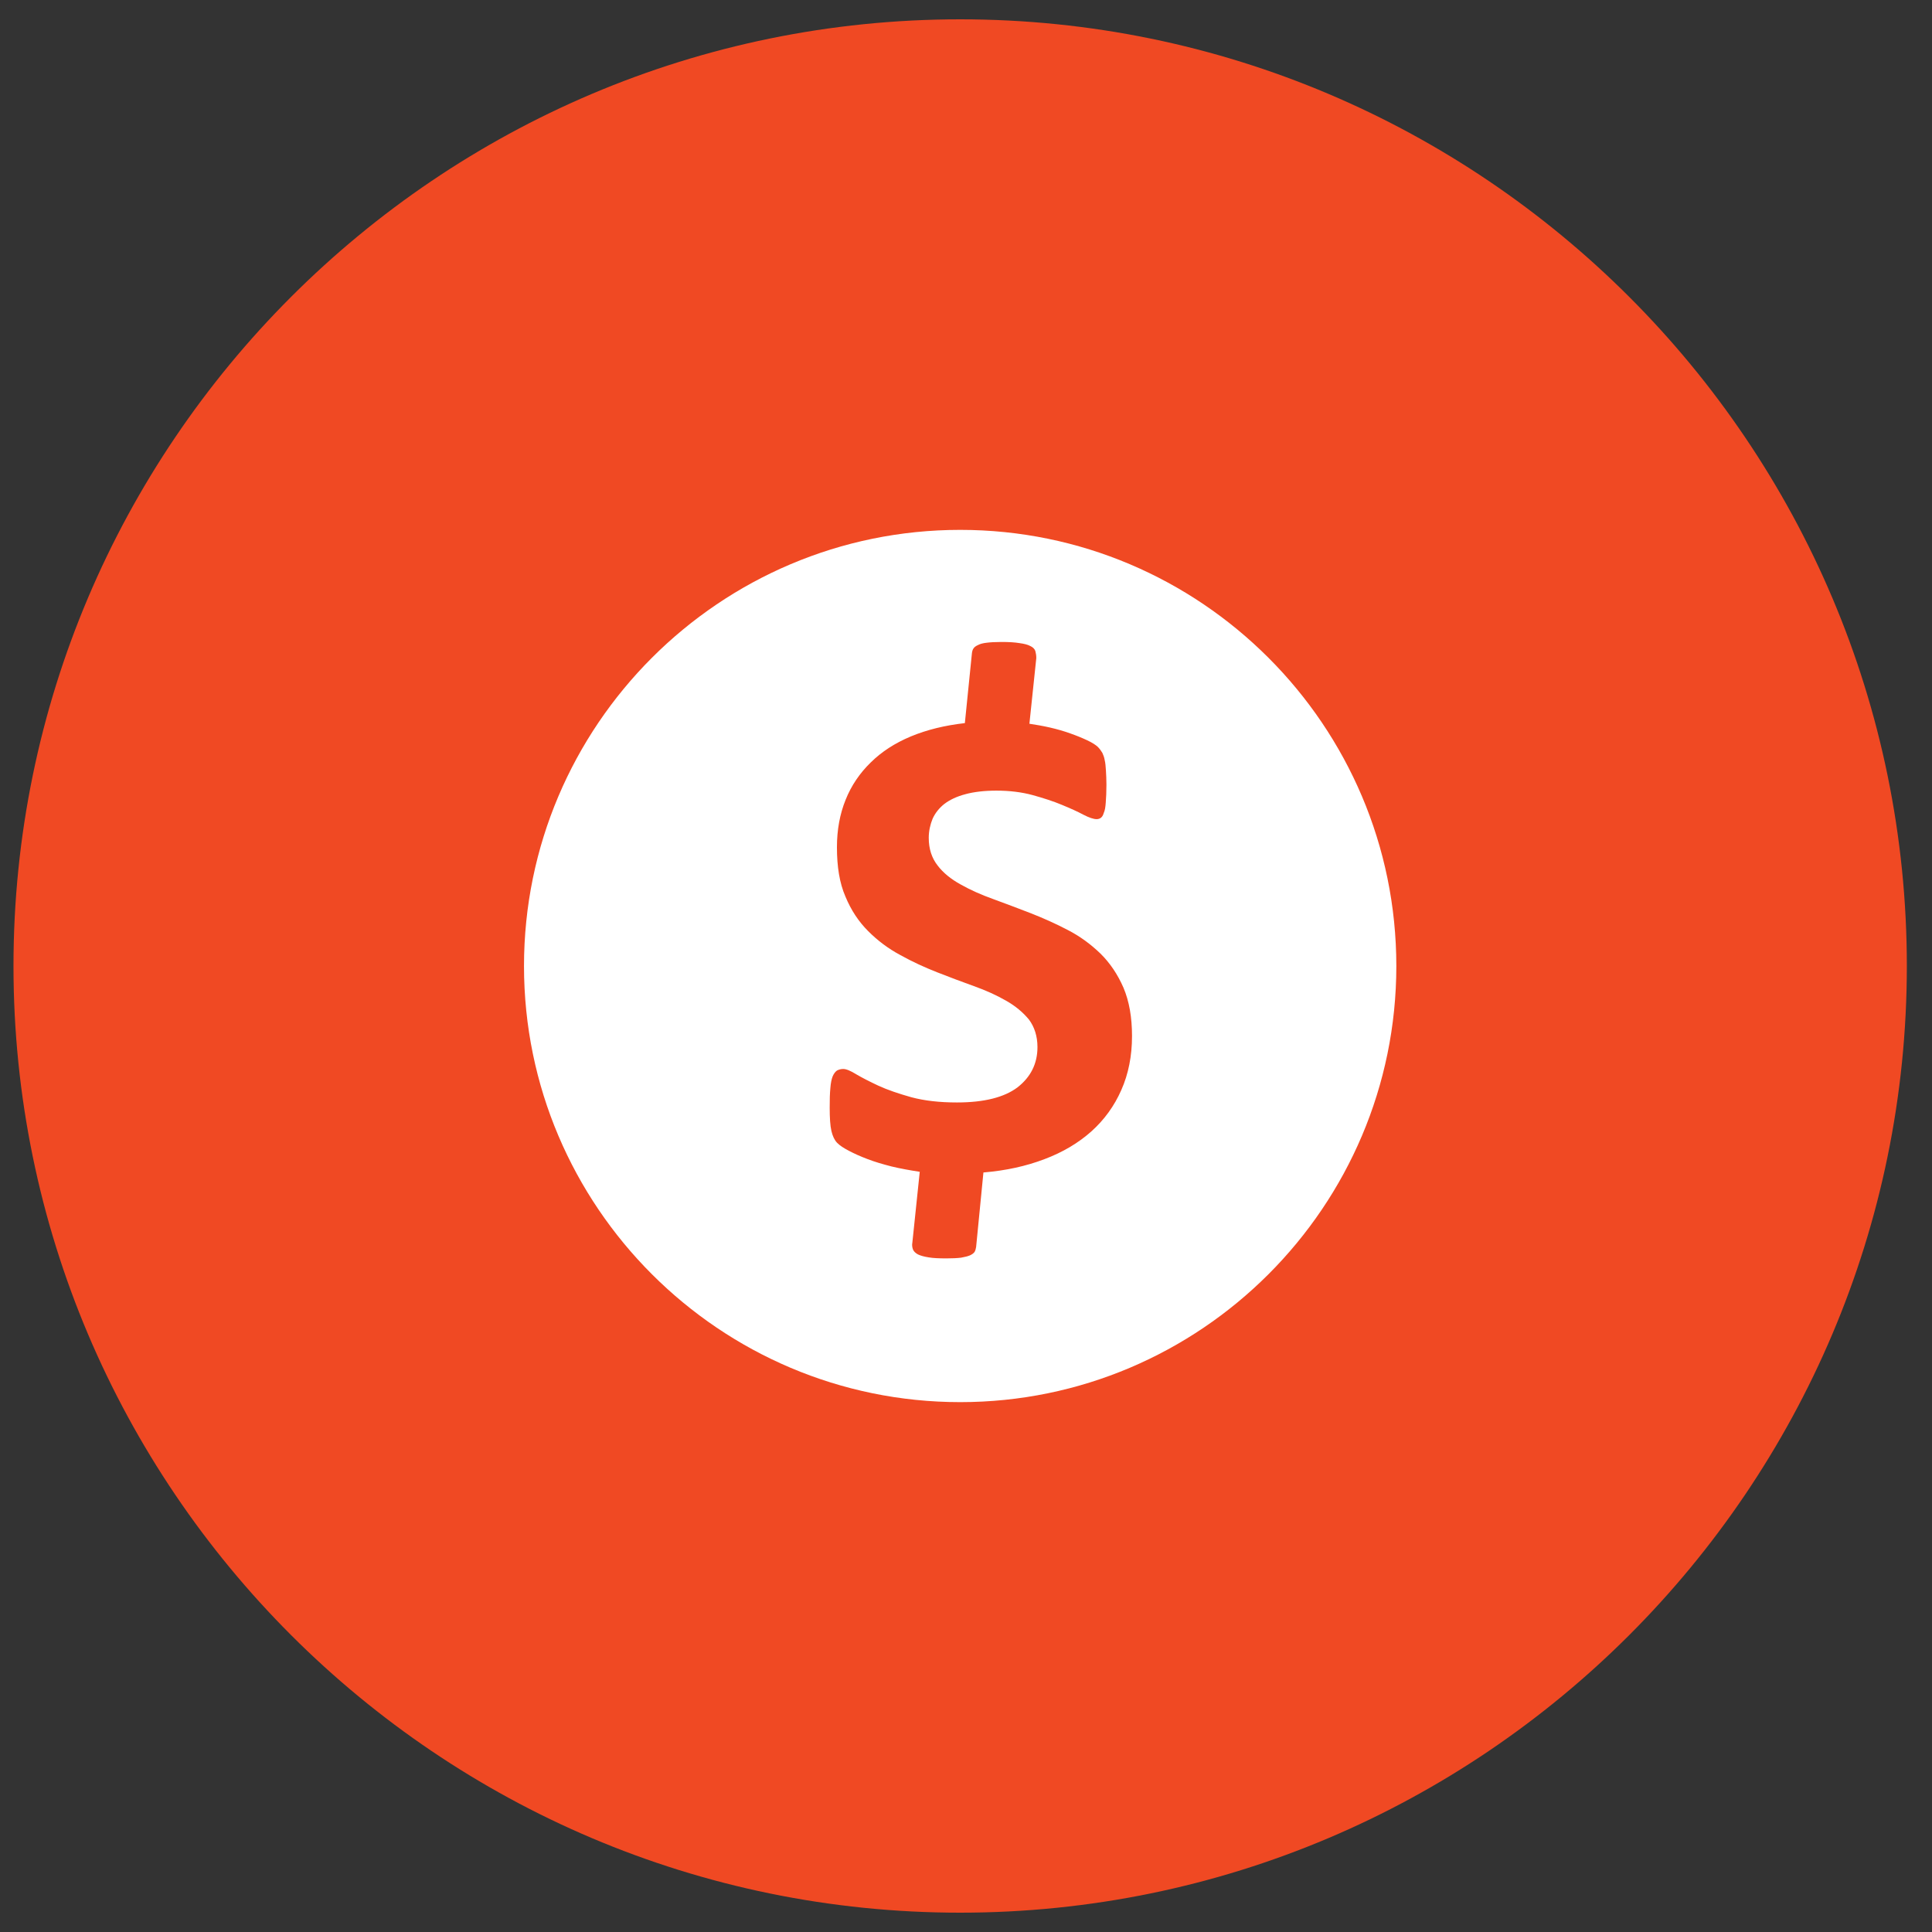 <?xml version="1.0" encoding="utf-8"?>
<!-- Generator: Adobe Illustrator 16.0.0, SVG Export Plug-In . SVG Version: 6.00 Build 0)  -->
<!DOCTYPE svg PUBLIC "-//W3C//DTD SVG 1.1//EN" "http://www.w3.org/Graphics/SVG/1.1/DTD/svg11.dtd">
<svg version="1.1" id="Layer_1" xmlns="http://www.w3.org/2000/svg" xmlns:xlink="http://www.w3.org/1999/xlink" x="0px" y="0px"
	 width="100px" height="100px" viewBox="0 0 100 100" enable-background="new 0 0 100 100" xml:space="preserve">
<rect x="0" y="0" width="100" height="100" fill="#333333" stroke="none"/>
<g>
	<path fill="#F04923" d="M49.698,99c-27.019,0-49-21.982-49-49c0-27.019,21.981-49,49-49s49,21.981,49,49
		C98.698,77.018,76.717,99,49.698,99z"/>
</g>
<path fill="#FFFFFF" d="M49.701,72.574c12.445,0,22.573-10.125,22.573-22.571c0-12.452-10.128-22.577-22.573-22.577
	S27.122,37.551,27.122,50.003C27.122,62.449,37.256,72.574,49.701,72.574z M42.979,56.324c0.019-0.264,0.063-0.475,0.121-0.617
	c0.064-0.146,0.141-0.24,0.223-0.297c0.094-0.049,0.199-0.08,0.325-0.08c0.149,0,0.378,0.092,0.674,0.277
	c0.302,0.178,0.688,0.375,1.151,0.592c0.472,0.217,1.046,0.41,1.699,0.594c0.674,0.18,1.459,0.27,2.361,0.27
	c1.406,0,2.446-0.264,3.135-0.783c0.674-0.527,1.031-1.215,1.031-2.084c0-0.572-0.161-1.047-0.439-1.422
	c-0.305-0.369-0.691-0.699-1.187-0.979c-0.501-0.287-1.046-0.533-1.67-0.756c-0.612-0.219-1.254-0.462-1.898-0.714
	c-0.647-0.255-1.283-0.545-1.898-0.888c-0.622-0.331-1.177-0.747-1.67-1.242c-0.495-0.494-0.888-1.087-1.178-1.79
	c-0.305-0.7-0.439-1.552-0.439-2.546c0-0.904,0.149-1.72,0.448-2.459c0.293-0.738,0.738-1.389,1.304-1.938
	c0.56-0.554,1.254-1.002,2.074-1.345c0.826-0.343,1.755-0.571,2.795-0.689l0.366-3.621c0.012-0.098,0.038-0.186,0.082-0.245
	c0.041-0.063,0.114-0.123,0.237-0.177c0.105-0.058,0.261-0.098,0.457-0.119c0.185-0.023,0.439-0.038,0.755-0.038
	c0.376,0,0.684,0.018,0.93,0.059c0.24,0.032,0.434,0.081,0.563,0.152c0.132,0.06,0.223,0.152,0.258,0.258
	c0.029,0.11,0.05,0.224,0.05,0.363l-0.357,3.401c0.334,0.05,0.691,0.111,1.061,0.195c0.372,0.086,0.724,0.186,1.055,0.306
	c0.317,0.111,0.606,0.229,0.872,0.354c0.265,0.123,0.446,0.243,0.553,0.343c0.099,0.1,0.175,0.21,0.236,0.311
	c0.044,0.1,0.097,0.224,0.12,0.374c0.038,0.147,0.05,0.332,0.064,0.543c0.012,0.211,0.026,0.448,0.026,0.724
	c0,0.376-0.015,0.677-0.035,0.929c-0.016,0.237-0.044,0.414-0.105,0.542c-0.032,0.126-0.094,0.211-0.158,0.255
	c-0.059,0.041-0.132,0.062-0.208,0.062c-0.161,0-0.396-0.079-0.688-0.231c-0.299-0.16-0.665-0.325-1.107-0.507
	c-0.439-0.185-0.949-0.349-1.518-0.507c-0.571-0.155-1.198-0.231-1.875-0.231c-0.624,0-1.169,0.064-1.608,0.185
	c-0.445,0.117-0.8,0.287-1.081,0.498c-0.272,0.214-0.483,0.478-0.615,0.773c-0.123,0.302-0.199,0.633-0.199,0.99
	c0,0.565,0.155,1.04,0.457,1.427c0.29,0.384,0.7,0.712,1.195,0.984c0.498,0.281,1.063,0.534,1.693,0.759
	c0.633,0.231,1.266,0.472,1.925,0.725c0.653,0.256,1.304,0.545,1.937,0.878c0.624,0.322,1.187,0.738,1.685,1.219
	c0.492,0.487,0.888,1.075,1.187,1.763c0.296,0.701,0.442,1.527,0.442,2.502c0,1.029-0.185,1.963-0.554,2.793
	c-0.36,0.822-0.882,1.543-1.547,2.139c-0.677,0.605-1.486,1.084-2.435,1.441c-0.95,0.363-2.004,0.592-3.155,0.688l-0.378,3.855
	c-0.012,0.092-0.038,0.178-0.079,0.256c-0.047,0.066-0.123,0.125-0.237,0.178c-0.108,0.047-0.265,0.086-0.463,0.121
	c-0.198,0.025-0.454,0.037-0.751,0.037c-0.38,0-0.696-0.012-0.925-0.053c-0.243-0.037-0.419-0.088-0.554-0.152
	c-0.129-0.07-0.22-0.156-0.262-0.262c-0.037-0.107-0.055-0.227-0.028-0.361l0.381-3.654c-0.513-0.078-1.002-0.166-1.462-0.277
	c-0.457-0.117-0.869-0.238-1.245-0.383c-0.363-0.137-0.688-0.283-0.958-0.426c-0.267-0.139-0.483-0.279-0.615-0.418
	c-0.132-0.137-0.229-0.342-0.293-0.613c-0.062-0.27-0.088-0.672-0.088-1.197C42.942,56.926,42.954,56.582,42.979,56.324z"/>
</svg>
